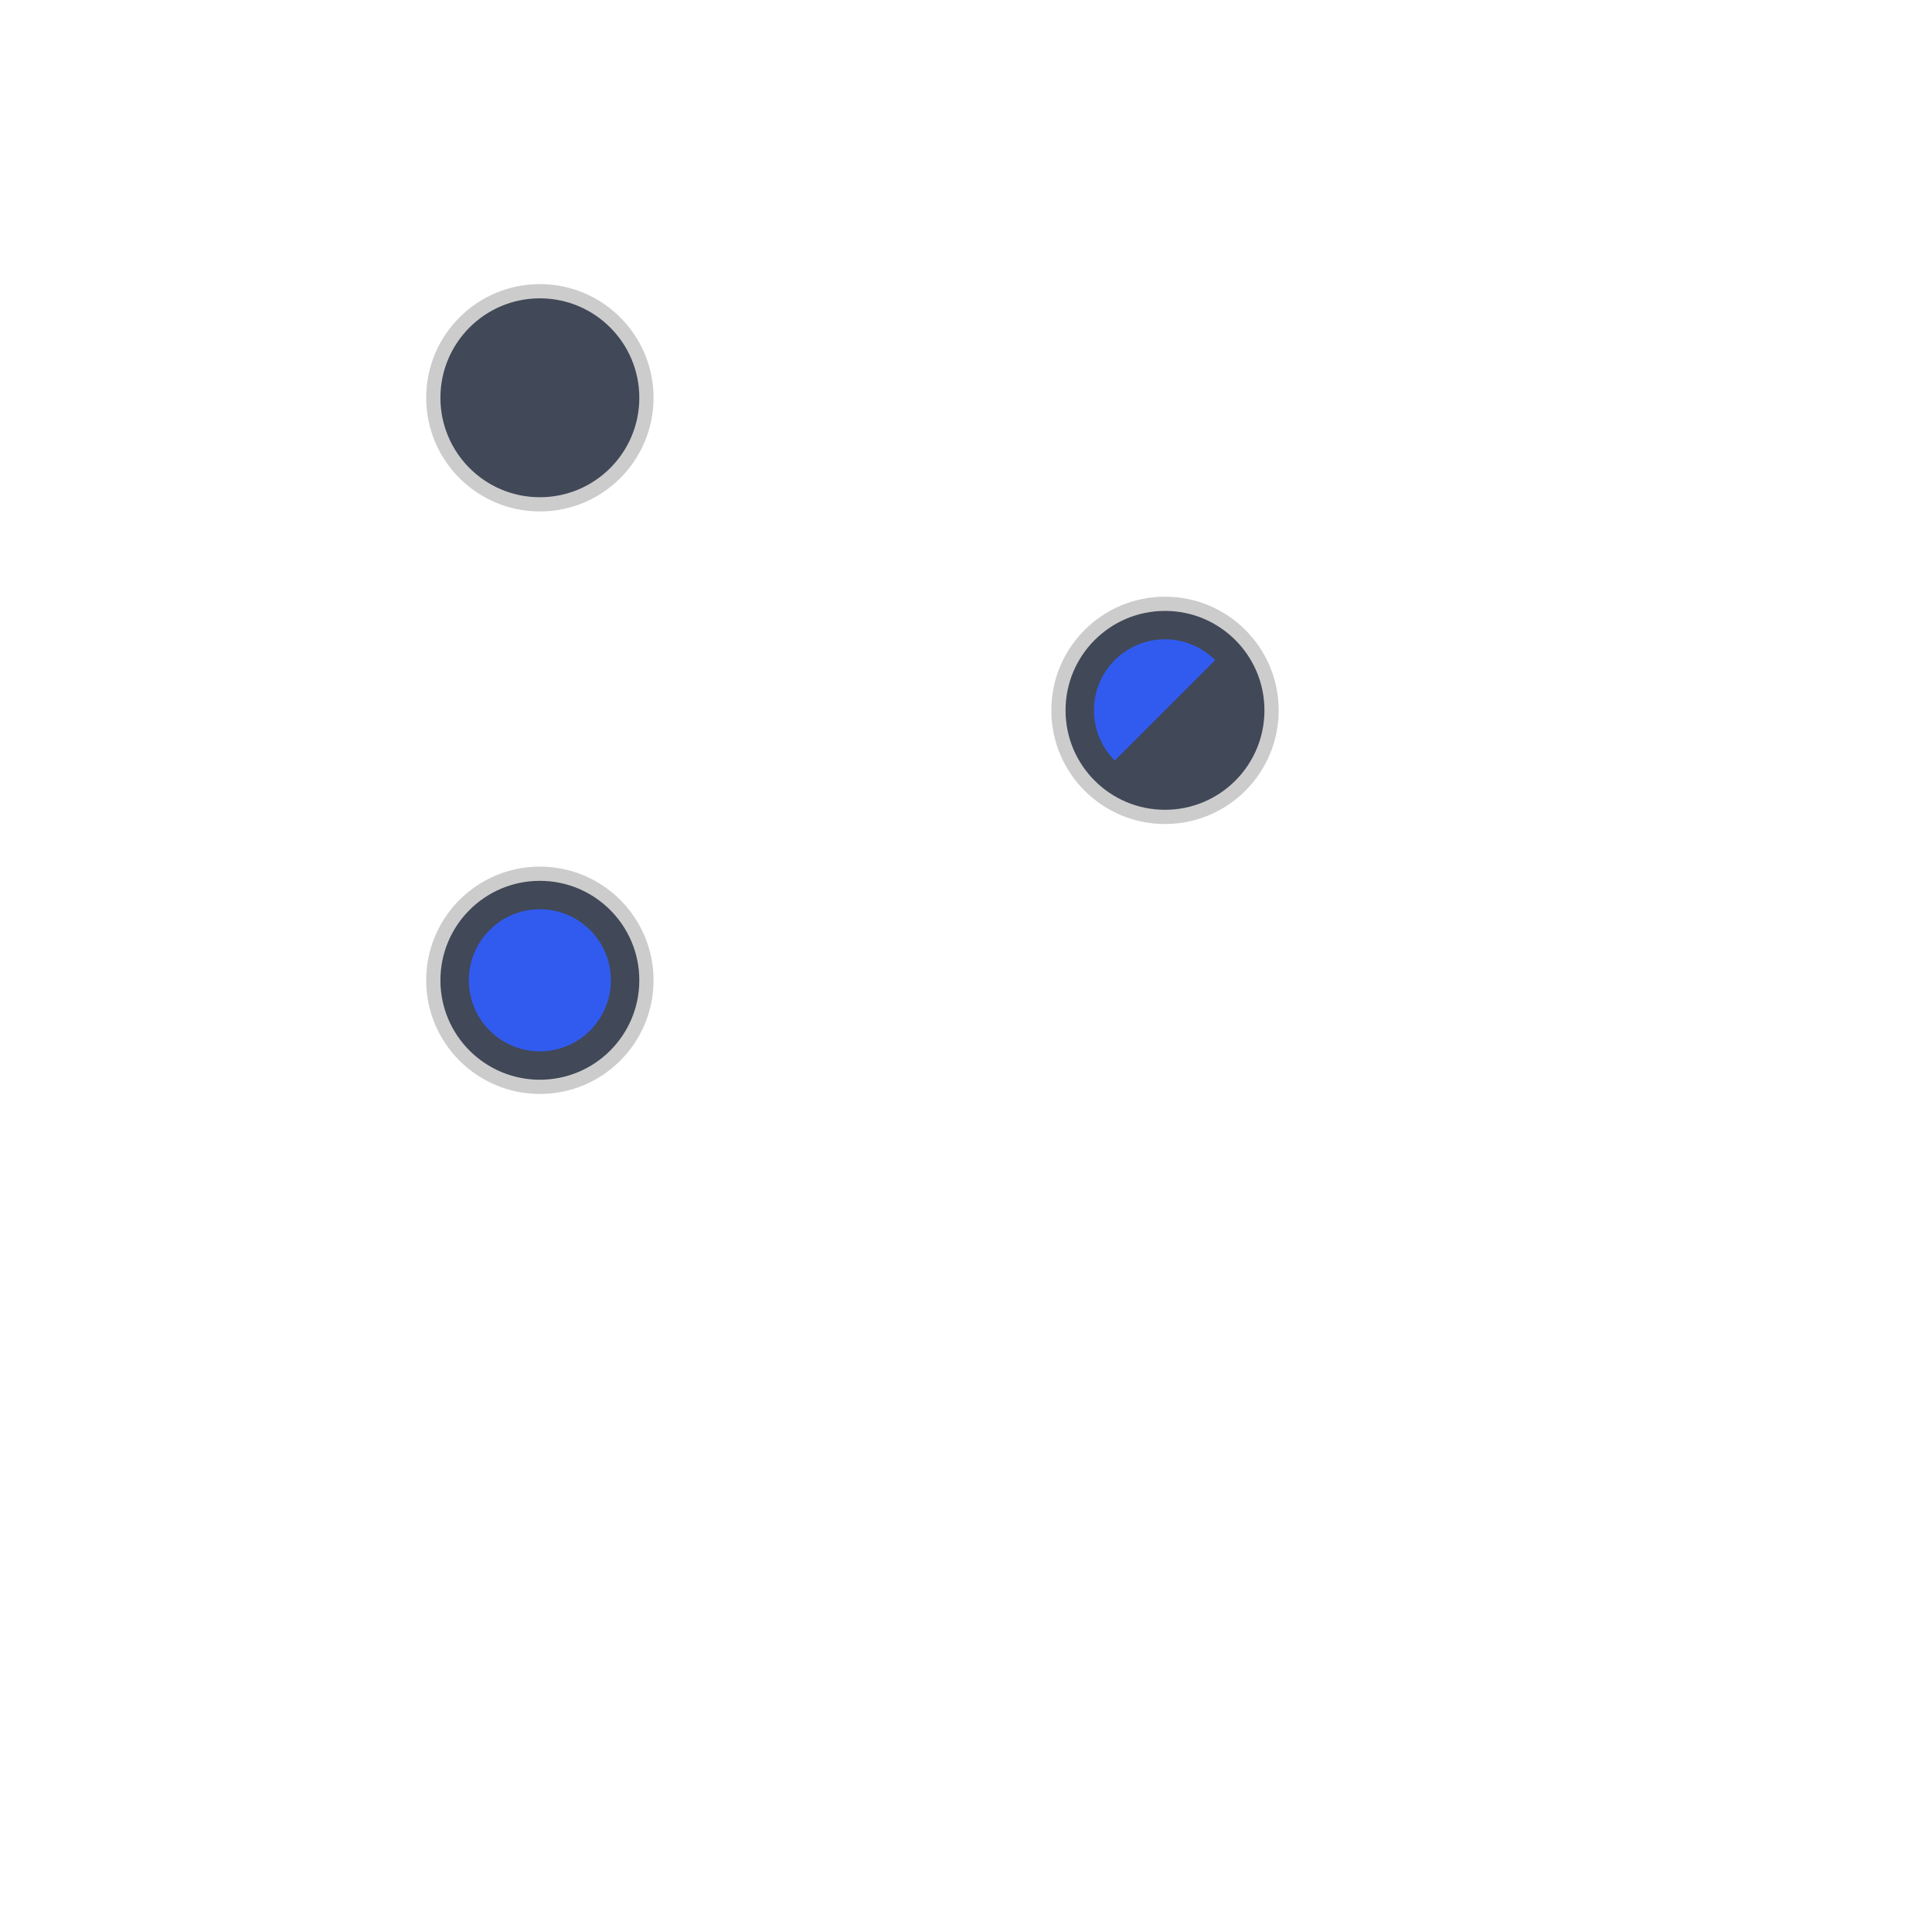 <?xml version="1.0" encoding="UTF-8" standalone="no"?>
<svg
   xmlns:dc="http://purl.org/dc/elements/1.1/"
   xmlns:cc="http://creativecommons.org/ns#"
   xmlns:rdf="http://www.w3.org/1999/02/22-rdf-syntax-ns#"
   xmlns:svg="http://www.w3.org/2000/svg"
   xmlns="http://www.w3.org/2000/svg"
   xmlns:sodipodi="http://sodipodi.sourceforge.net/DTD/sodipodi-0.dtd"
   xmlns:inkscape="http://www.inkscape.org/namespaces/inkscape"
   id="svg2"
   width="136"
   height="136"
   version="1.1"
   viewBox="0 0 35.98 35.98"
   sodipodi:docname="action-overlays.svg"
   inkscape:version="0.92.4 (5da689c313, 2019-01-14)">
  <defs
     id="defs32" />
  <sodipodi:namedview
     pagecolor="#ffffff"
     bordercolor="#666666"
     borderopacity="1"
     objecttolerance="10"
     gridtolerance="10"
     guidetolerance="10"
     inkscape:pageopacity="0"
     inkscape:pageshadow="2"
     inkscape:window-width="1250"
     inkscape:window-height="860"
     id="namedview30"
     showgrid="false"
     inkscape:zoom="6.9411765"
     inkscape:cx="51.729424"
     inkscape:cy="76.644296"
     inkscape:window-x="0"
     inkscape:window-y="32"
     inkscape:window-maximized="0"
     inkscape:current-layer="svg2" />
  <g
     id="layer1"
     transform="translate(0.529,-249.375)">
    <g
       id="add-normal">
      <rect
         id="rect4208"
         width="5.821"
         height="5.821"
         x="6.62"
         y="253.87"
         style="opacity:0.5;fill:none;fill-opacity:1;stroke:none" />
      <ellipse
         id="path4210"
         cx="9.525"
         cy="256.783"
         rx="2.117"
         ry="2.117"
         style="opacity:0.2;fill:#000000;fill-opacity:1;stroke:none" />
      <ellipse
         id="ellipse4212"
         cx="9.525"
         cy="256.783"
         rx="1.852"
         ry="1.852"
         style="opacity:1;fill:#414857;fill-opacity:1;stroke:none" />
    </g>
    <g
       id="add-hover">
      <rect
         id="rect4214"
         width="5.821"
         height="5.821"
         x="12.44"
         y="253.87"
         style="opacity:0.5;fill:none;fill-opacity:1;stroke:none" />
    </g>
    <g
       id="add-pressed">
      <rect
         id="rect4220"
         width="5.821"
         height="5.821"
         x="18.26"
         y="253.87"
         style="opacity:0.5;fill:none;fill-opacity:1;stroke:none" />
    </g>
    <g
       id="open-pressed">
      <rect
         id="rect4254"
         width="5.821"
         height="5.821"
         x="6.62"
         y="259.69"
         style="opacity:1;fill:none;fill-opacity:1;stroke:none" />
    </g>
    <g
       id="open-hover">
      <rect
         id="rect4274"
         width="5.821"
         height="5.821"
         x="12.44"
         y="259.69"
         style="opacity:1;fill:none;fill-opacity:1;stroke:none" />
    </g>
    <g
       id="remove-normal"
       transform="translate(0,10.848)">
      <rect
         id="rect4312"
         width="5.821"
         height="5.821"
         x="6.62"
         y="253.87"
         style="opacity:0.5;fill:none;fill-opacity:1;stroke:none" />
      <ellipse
         id="ellipse4314"
         cx="9.525"
         cy="256.783"
         rx="2.117"
         ry="2.117"
         style="opacity:0.2;fill:#000000;fill-opacity:1;stroke:none" />
      <ellipse
         id="ellipse4316"
         cx="9.525"
         cy="256.783"
         rx="1.852"
         ry="1.852"
         style="opacity:1;fill:#414857;fill-opacity:1;stroke:none" />
      <ellipse
         id="ellipse4336"
         cx="9.525"
         cy="256.783"
         rx="1.323"
         ry="1.323"
         style="opacity:1;fill:#315bef;fill-opacity:1;stroke:none" />
    </g>
    <g
       id="remove-hover"
       transform="translate(0,10.848)">
      <rect
         id="rect4320"
         width="5.821"
         height="5.821"
         x="12.44"
         y="253.87"
         style="opacity:0.5;fill:none;fill-opacity:1;stroke:none" />
    </g>
    <g
       id="remove-pressed"
       transform="translate(0,10.848)">
      <rect
         id="rect4328"
         width="5.821"
         height="5.821"
         x="18.26"
         y="253.87"
         style="opacity:0.5;fill:none;fill-opacity:1;stroke:none" />
    </g>
    <g
       id="open-normal"
       transform="translate(11.642,5.821)">
      <rect
         id="rect4312-9"
         width="5.821"
         height="5.821"
         x="6.62"
         y="253.87"
         style="opacity:0.5;fill:none;fill-opacity:1;stroke:none" />
      <ellipse
         id="ellipse4314-6"
         cx="9.525"
         cy="256.783"
         rx="2.117"
         ry="2.117"
         style="opacity:0.2;fill:#000000;fill-opacity:1;stroke:none" />
      <ellipse
         id="ellipse4316-2"
         cx="-9.525"
         cy="-256.783"
         rx="1.852"
         ry="1.852"
         transform="scale(-1,-1)"
         style="opacity:1;fill:#414857;fill-opacity:1;stroke:none" />
      <path
         id="ellipse4336-2"
         d="m 8.59,257.718 1.87,-1.87 a 1.323,1.323 0 0 0 -0.935,-0.388 1.323,1.323 0 0 0 -1.323,1.323 1.323,1.323 0 0 0 0.388,0.935 z"
         style="opacity:1;fill:#315bef;fill-opacity:1;stroke:none" />
    </g>
  </g>
</svg>
